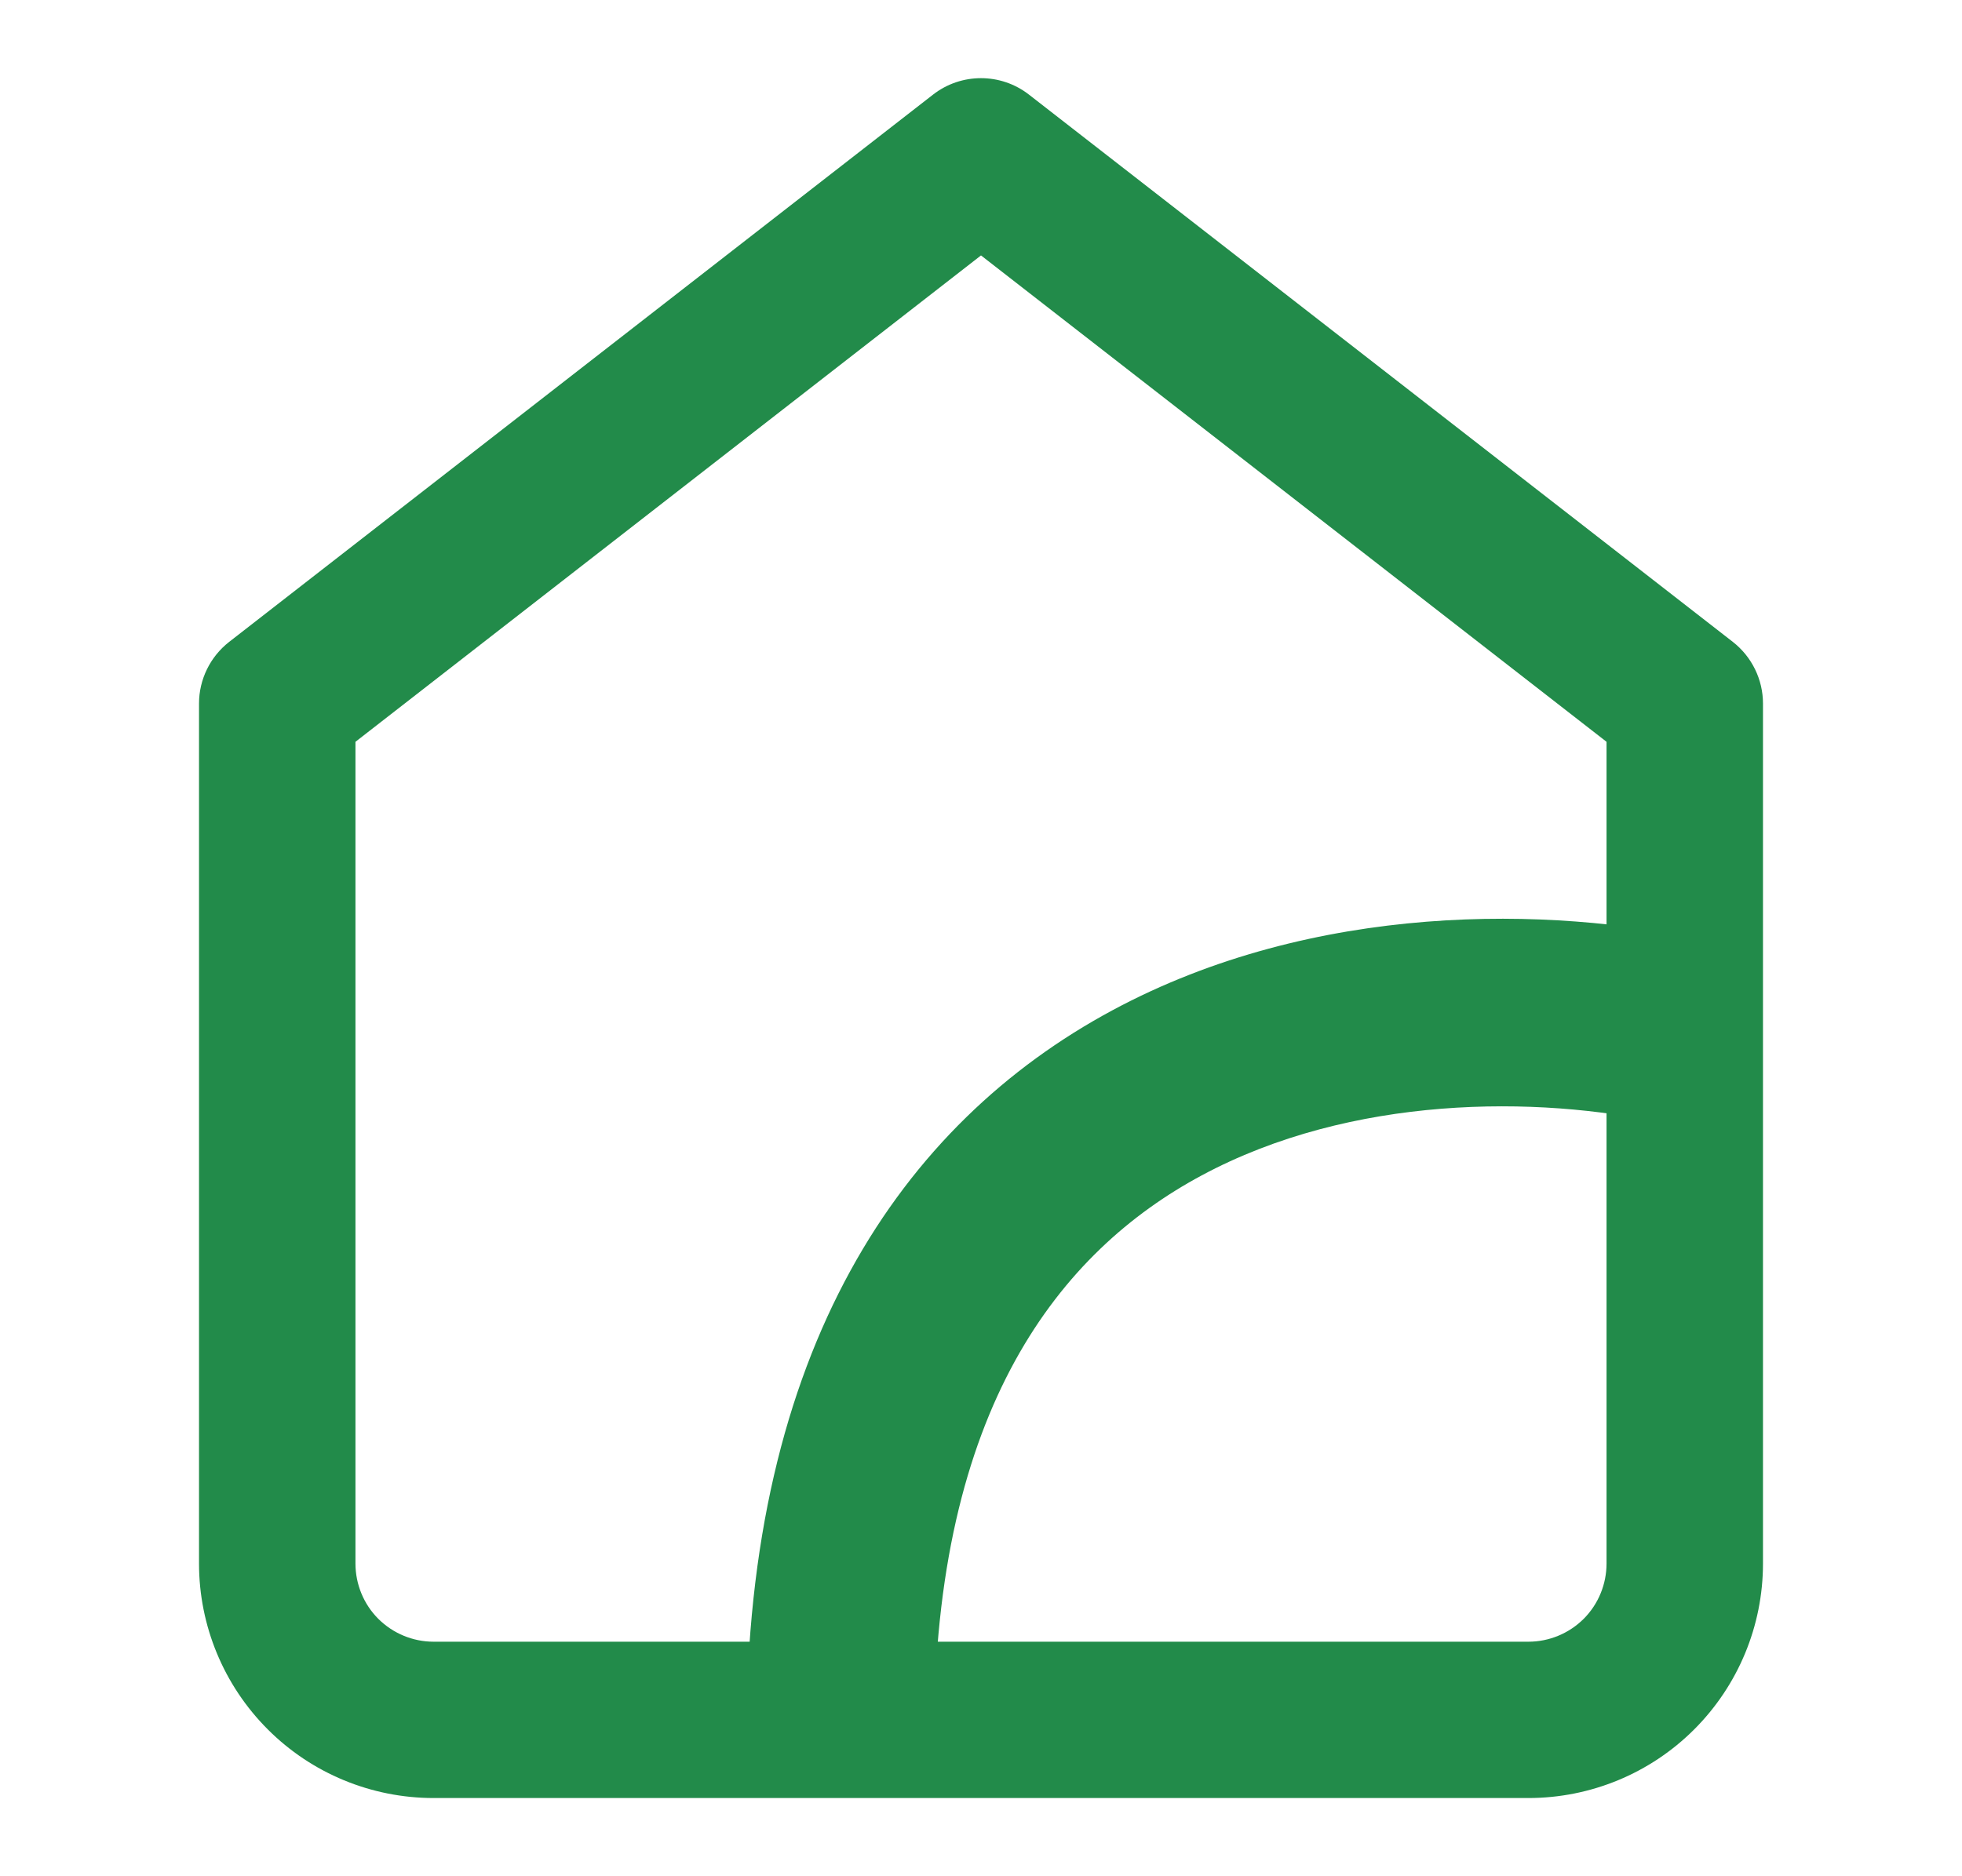 <svg width="23" height="22" viewBox="0 0 23 22" fill="none" xmlns="http://www.w3.org/2000/svg">
<g id="icons / home">
<path id="Vector (Stroke)" fill-rule="evenodd" clip-rule="evenodd" d="M10.937 1.11C11.268 0.852 11.732 0.852 12.063 1.11L20.313 7.526C20.536 7.7 20.667 7.967 20.667 8.25V18.333C20.667 19.063 20.377 19.762 19.861 20.278C19.345 20.794 18.646 21.083 17.917 21.083H5.083C4.354 21.083 3.654 20.794 3.139 20.278C2.623 19.762 2.333 19.063 2.333 18.333V8.25C2.333 7.967 2.464 7.7 2.687 7.526L10.937 1.11ZM4.167 8.698V18.333C4.167 18.576 4.263 18.81 4.435 18.982C4.607 19.153 4.84 19.25 5.083 19.25H17.917C18.16 19.25 18.393 19.153 18.565 18.982C18.737 18.81 18.833 18.576 18.833 18.333V8.698L11.5 2.995L4.167 8.698Z" fill="#228B4A"/>
<path id="Vector 3 (Stroke)" fill-rule="evenodd" clip-rule="evenodd" d="M13.041 11.846C15.41 10.572 18.177 10.624 19.989 11.026L19.511 13.174C18.023 12.843 15.84 12.839 14.084 13.784C12.432 14.672 10.95 16.509 10.95 20.35H8.75C8.75 15.831 10.568 13.176 13.041 11.846Z" fill="#228B4A"/>
</g>
</svg>
